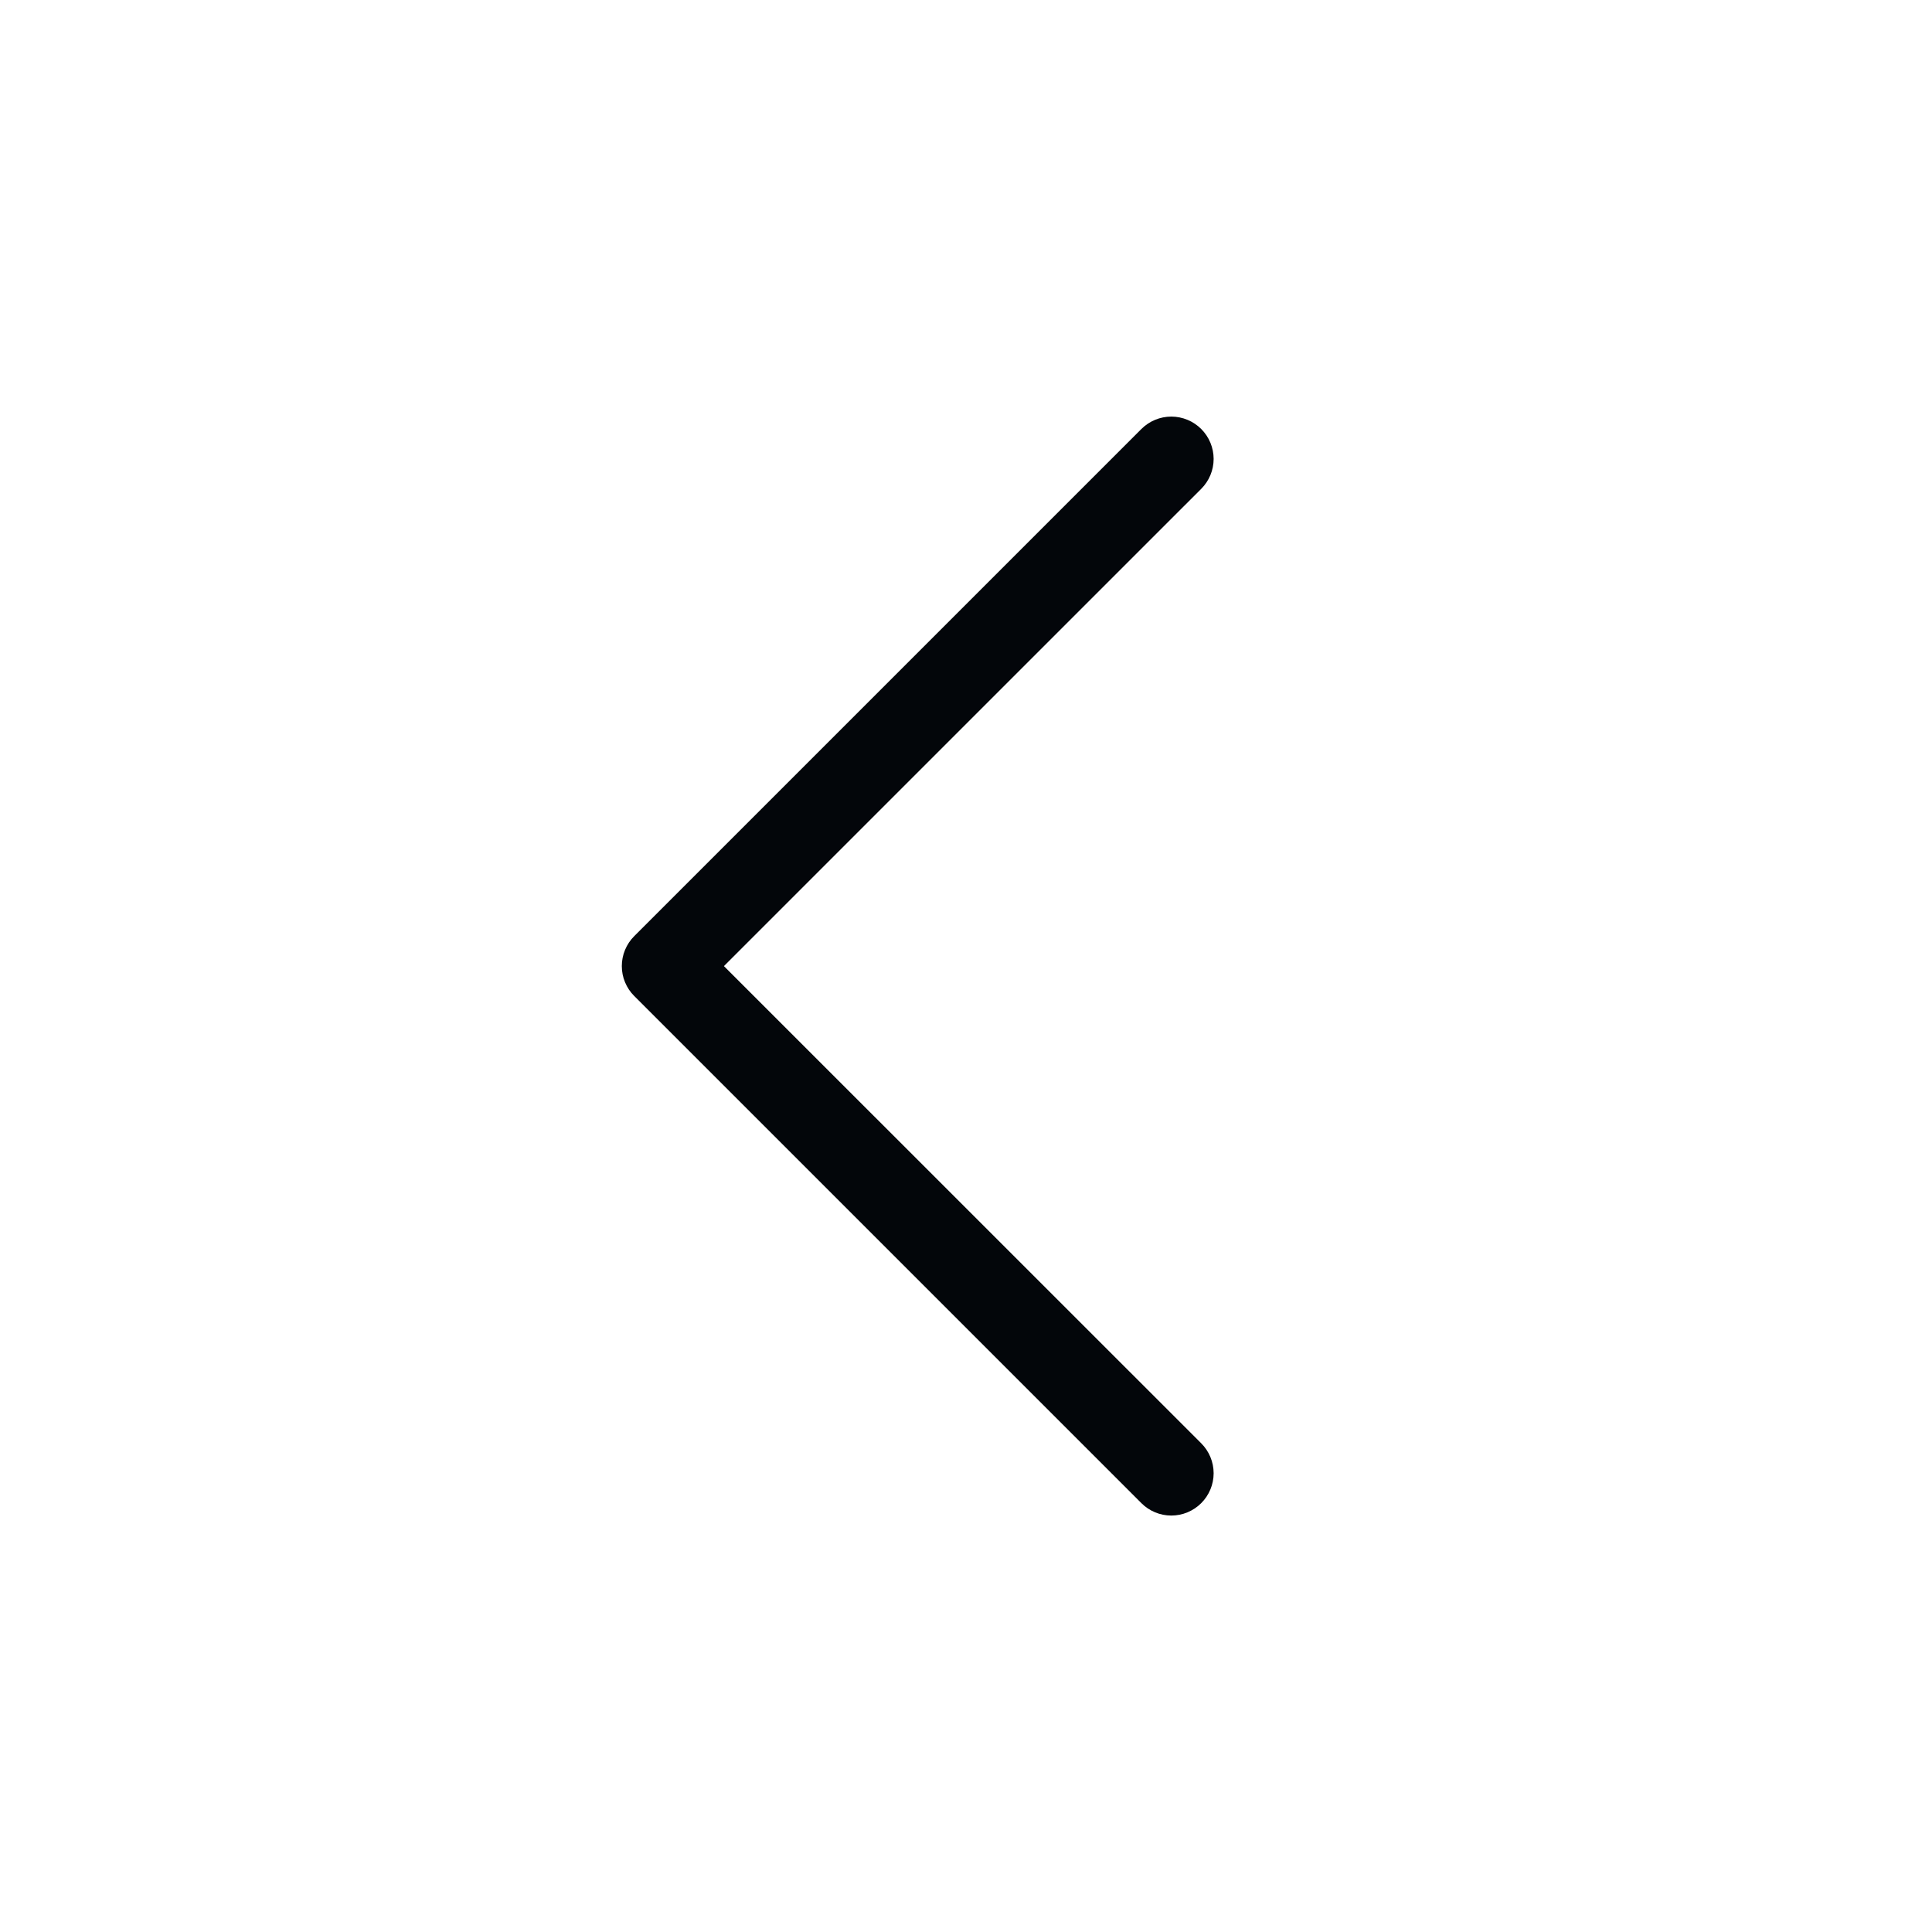 <svg width="40" height="40" viewBox="0 0 40 40" fill="none" xmlns="http://www.w3.org/2000/svg">
<path fill-rule="evenodd" clip-rule="evenodd" d="M24.87 8.882C24.789 8.801 24.692 8.736 24.586 8.692C24.479 8.648 24.366 8.625 24.25 8.625C24.135 8.625 24.021 8.648 23.915 8.692C23.809 8.736 23.712 8.801 23.631 8.882L13.131 19.382C13.049 19.463 12.985 19.56 12.941 19.666C12.896 19.773 12.874 19.887 12.874 20.002C12.874 20.117 12.896 20.231 12.941 20.337C12.985 20.443 13.049 20.54 13.131 20.621L23.631 31.121C23.795 31.285 24.018 31.378 24.25 31.378C24.483 31.378 24.706 31.285 24.87 31.121C25.034 30.957 25.127 30.734 25.127 30.502C25.127 30.269 25.034 30.046 24.87 29.882L14.988 20.002L24.87 10.121C24.951 10.04 25.016 9.943 25.06 9.837C25.104 9.731 25.127 9.617 25.127 9.502C25.127 9.386 25.104 9.273 25.06 9.166C25.016 9.06 24.951 8.963 24.87 8.882Z" fill="#03060A"/>
</svg>
